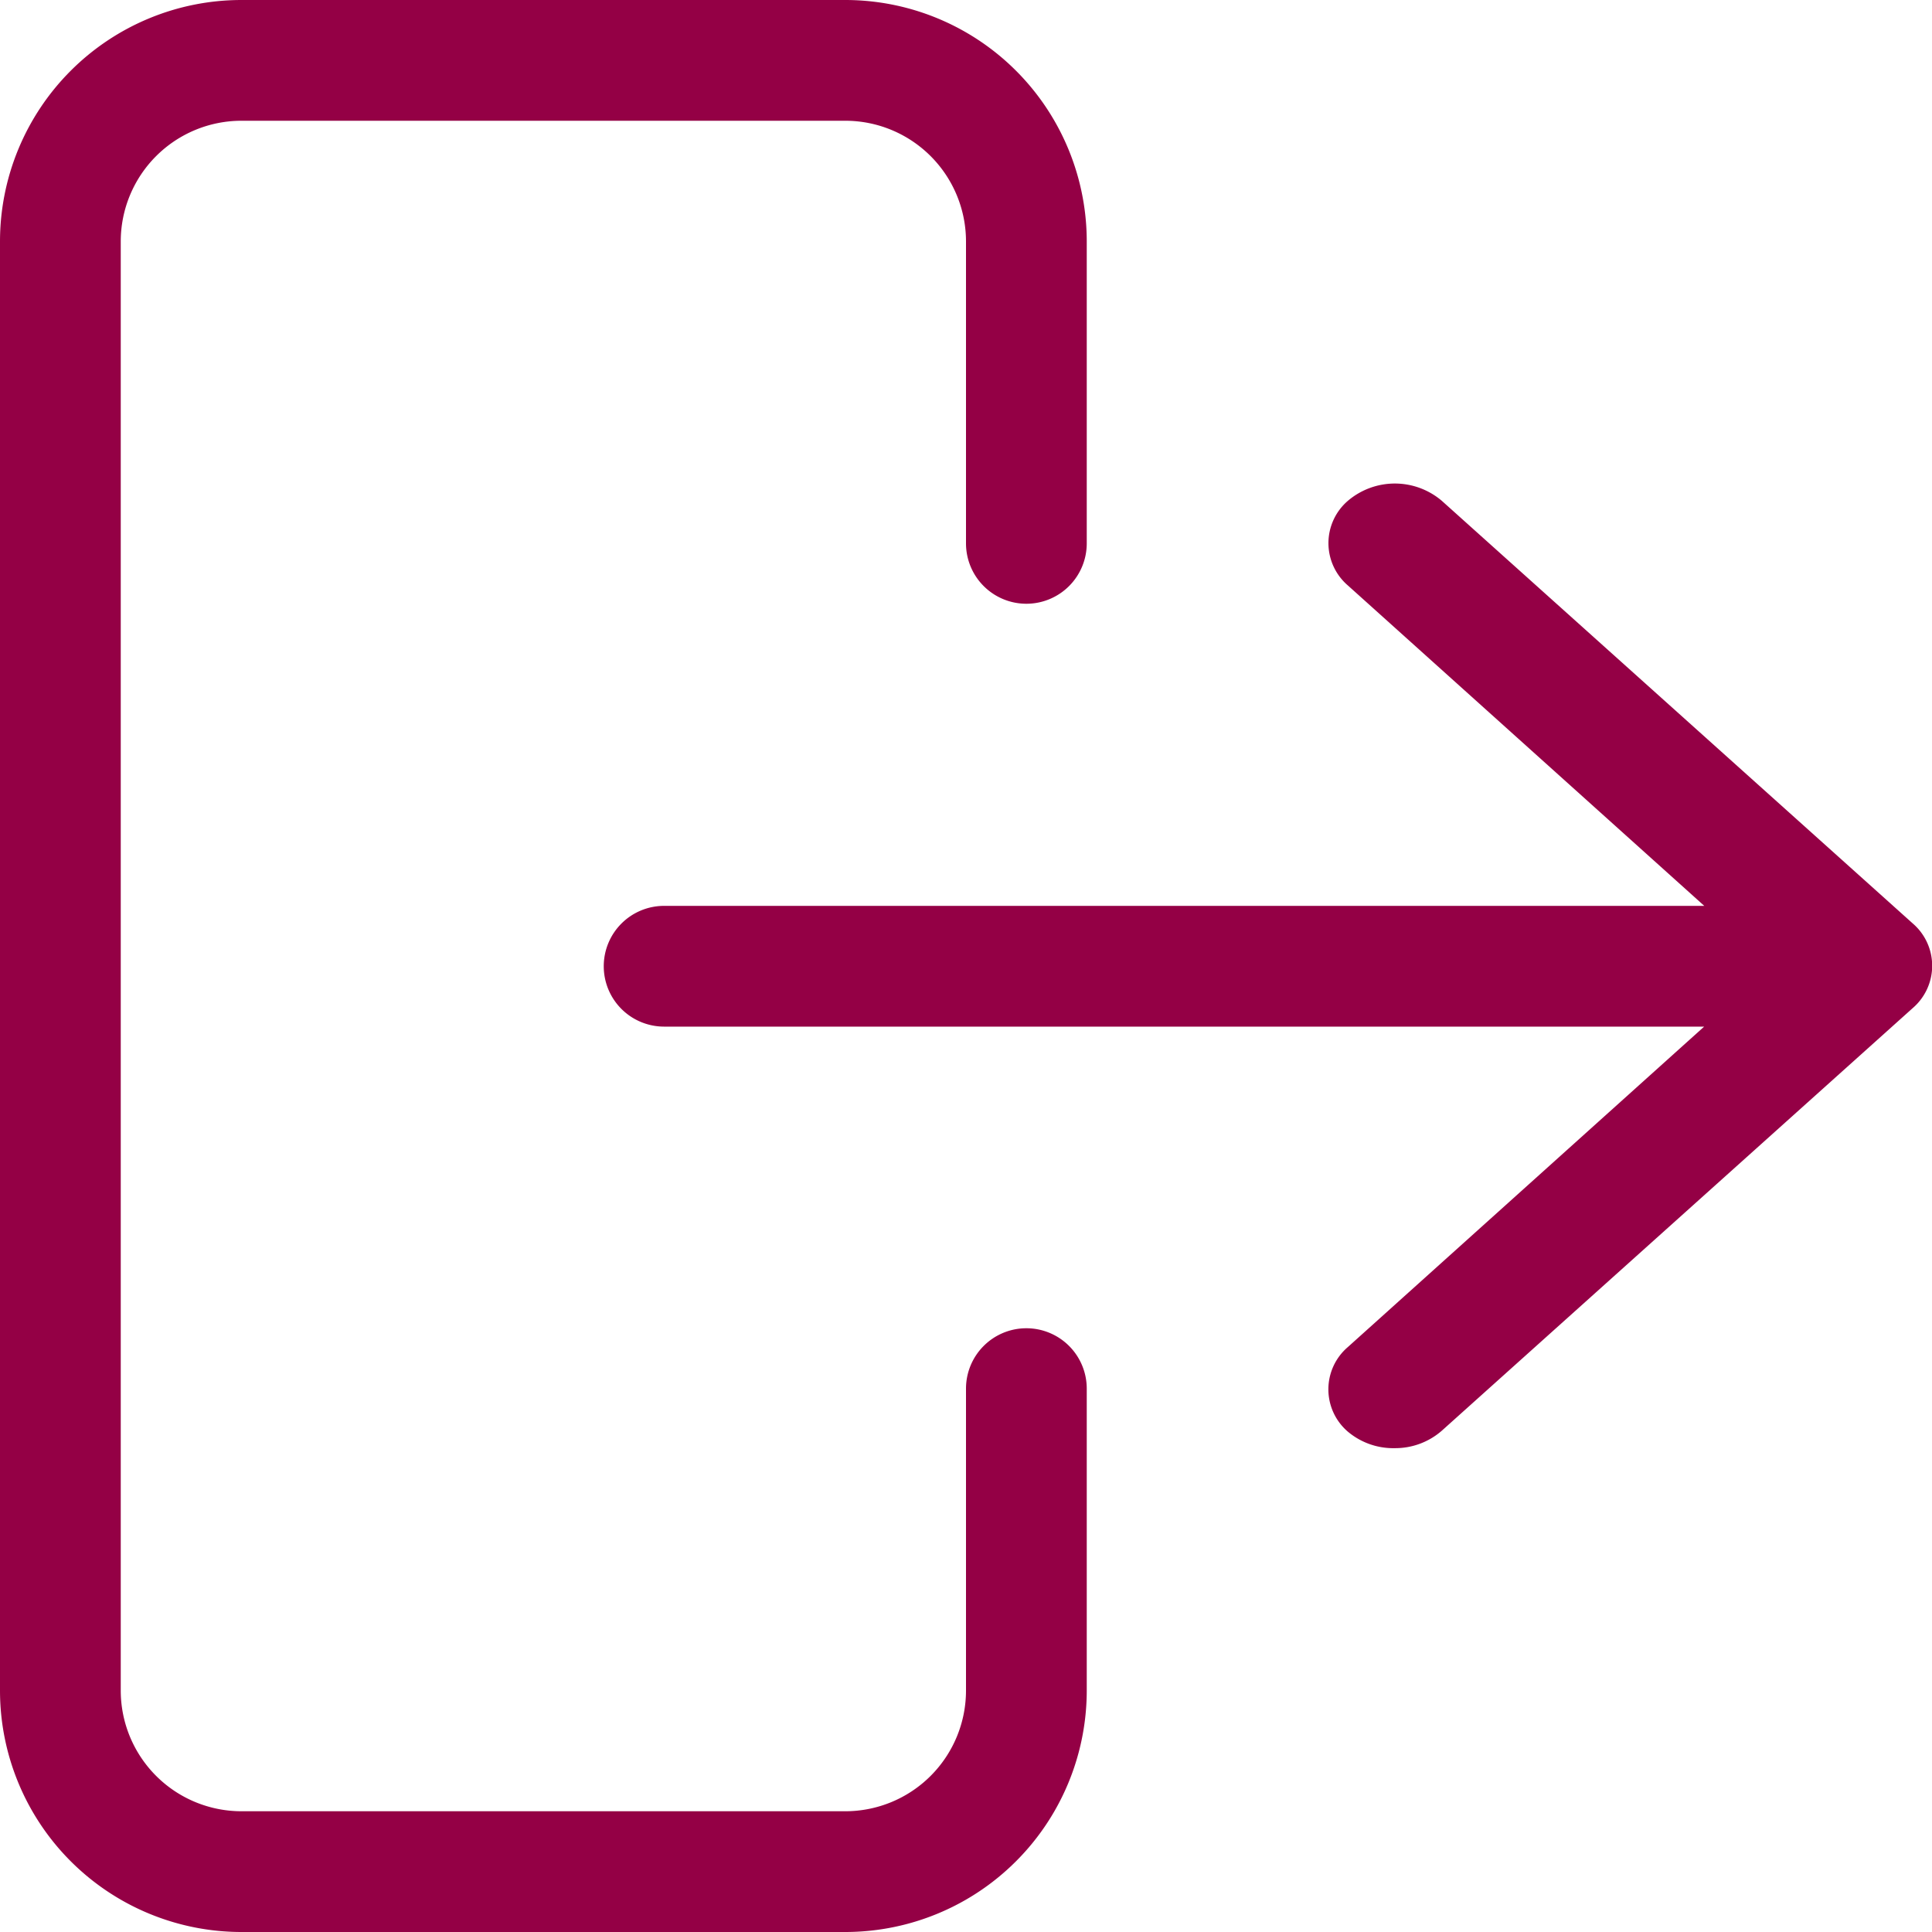 <svg xmlns="http://www.w3.org/2000/svg" width="16" height="16" viewBox="0 0 16 16">
  <path id="_1x_logout" data-name="@1x logout" d="M-1348,16a2,2,0,0,1-2-2V2a2,2,0,0,1,2-2h5a2,2,0,0,1,2,2V4.5a.5.5,0,0,1-.5.5.5.5,0,0,1-.5-.5V2a1,1,0,0,0-1-1h-5a1,1,0,0,0-1,1V14a1,1,0,0,0,1,1h5a1,1,0,0,0,1-1V11.5a.5.5,0,0,1,.5-.5.5.5,0,0,1,.5.5V14a2,2,0,0,1-2,2Zm9.162-4.144a.461.461,0,0,1,0-.7l2.951-2.654h-8.613a.5.5,0,0,1-.5-.5.5.5,0,0,1,.5-.5h8.614l-2.952-2.654a.462.462,0,0,1,0-.7.6.6,0,0,1,.779,0l3.9,3.5a.462.462,0,0,1,0,.7l-3.9,3.5a.585.585,0,0,1-.39.145A.583.583,0,0,1-1338.838,11.856Z" transform="translate(1350)" fill="#940045"/>
</svg>
